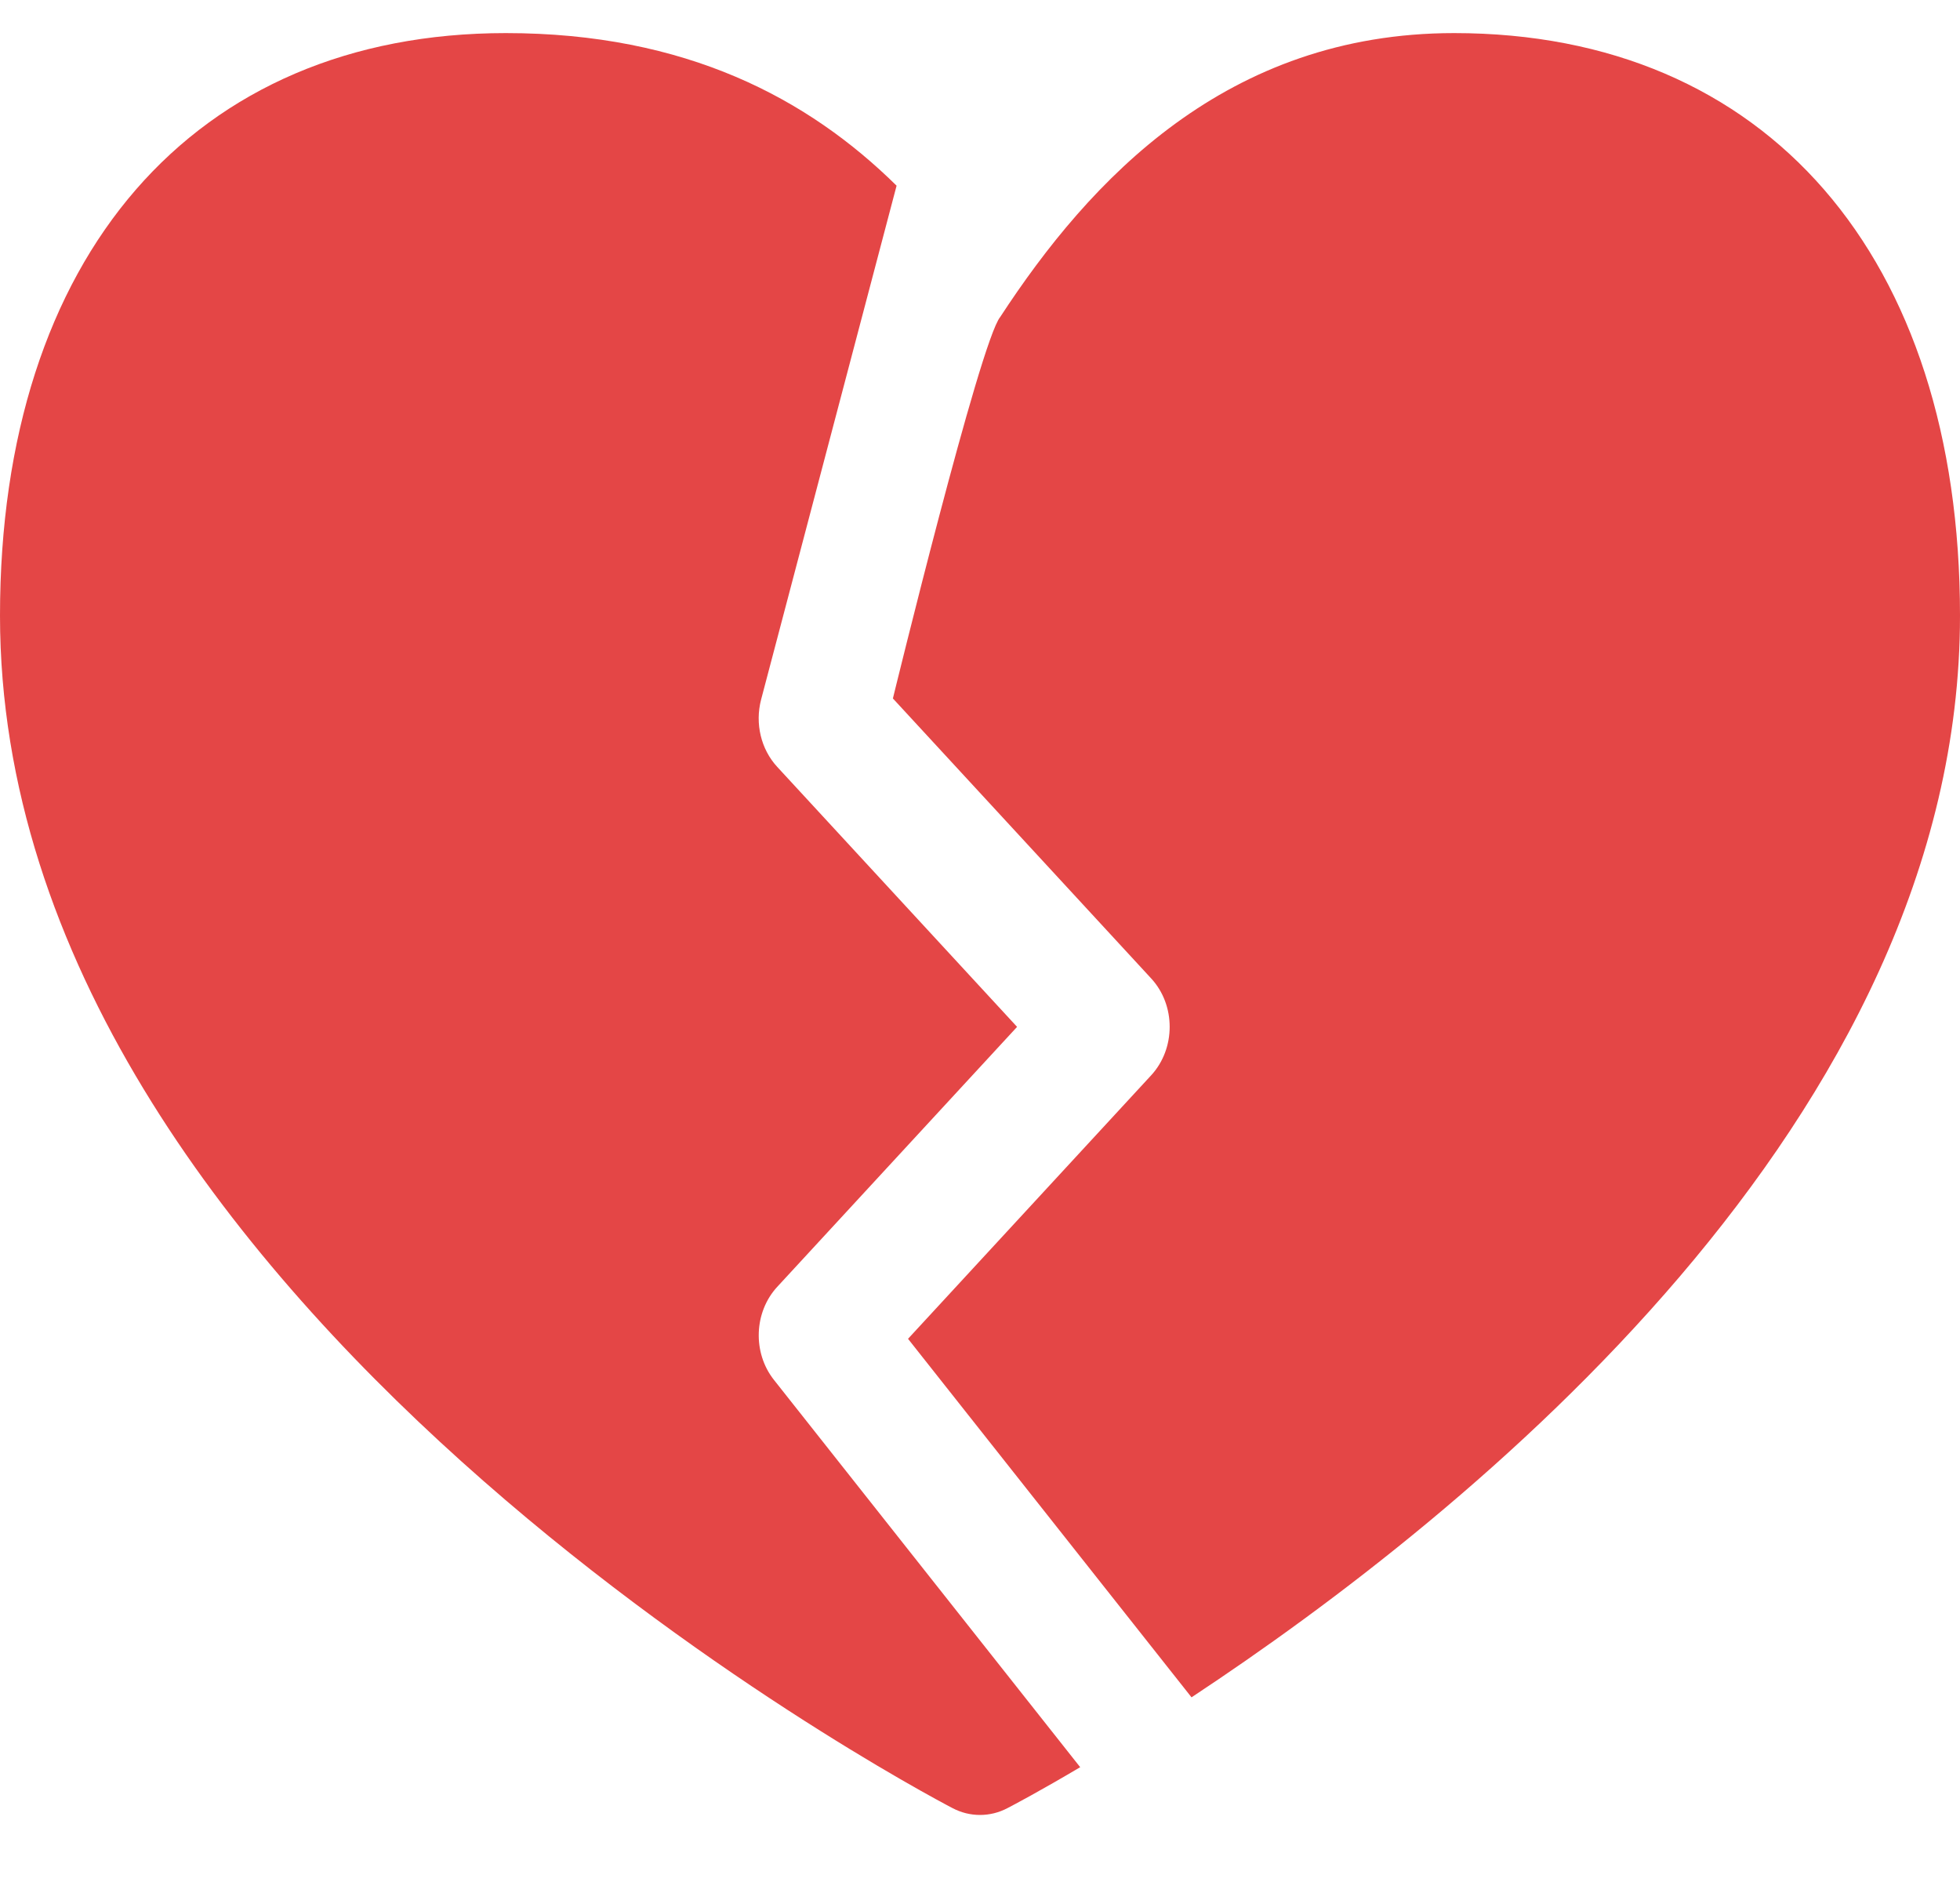 <svg width="25" height="24" viewBox="0 0 25 24" fill="none" xmlns="http://www.w3.org/2000/svg">
<path d="M9.914 16.41L12.973 13.095L9.914 9.78C9.706 9.555 9.628 9.227 9.708 8.921L11.436 2.368C10.312 1.26 8.752 0.422 6.452 0.422C2.472 0.422 0 3.268 0 7.851C0 16.602 11.653 22.799 12.15 23.058C12.26 23.116 12.38 23.145 12.5 23.145C12.62 23.145 12.74 23.116 12.85 23.058C12.926 23.019 13.264 22.84 13.778 22.536L9.871 17.596C9.598 17.25 9.616 16.733 9.914 16.41Z" fill="#E44646"/>
<path d="M18.548 0.422C15.648 0.422 13.904 2.287 12.758 4.042C12.5 4.355 11.389 8.907 11.389 8.907L14.683 12.477C14.998 12.818 14.998 13.371 14.683 13.713L11.582 17.073L15.198 21.645C18.736 19.309 25 14.269 25 7.851C25 3.268 22.528 0.422 18.548 0.422Z" fill="#E44646"/>
</svg>
